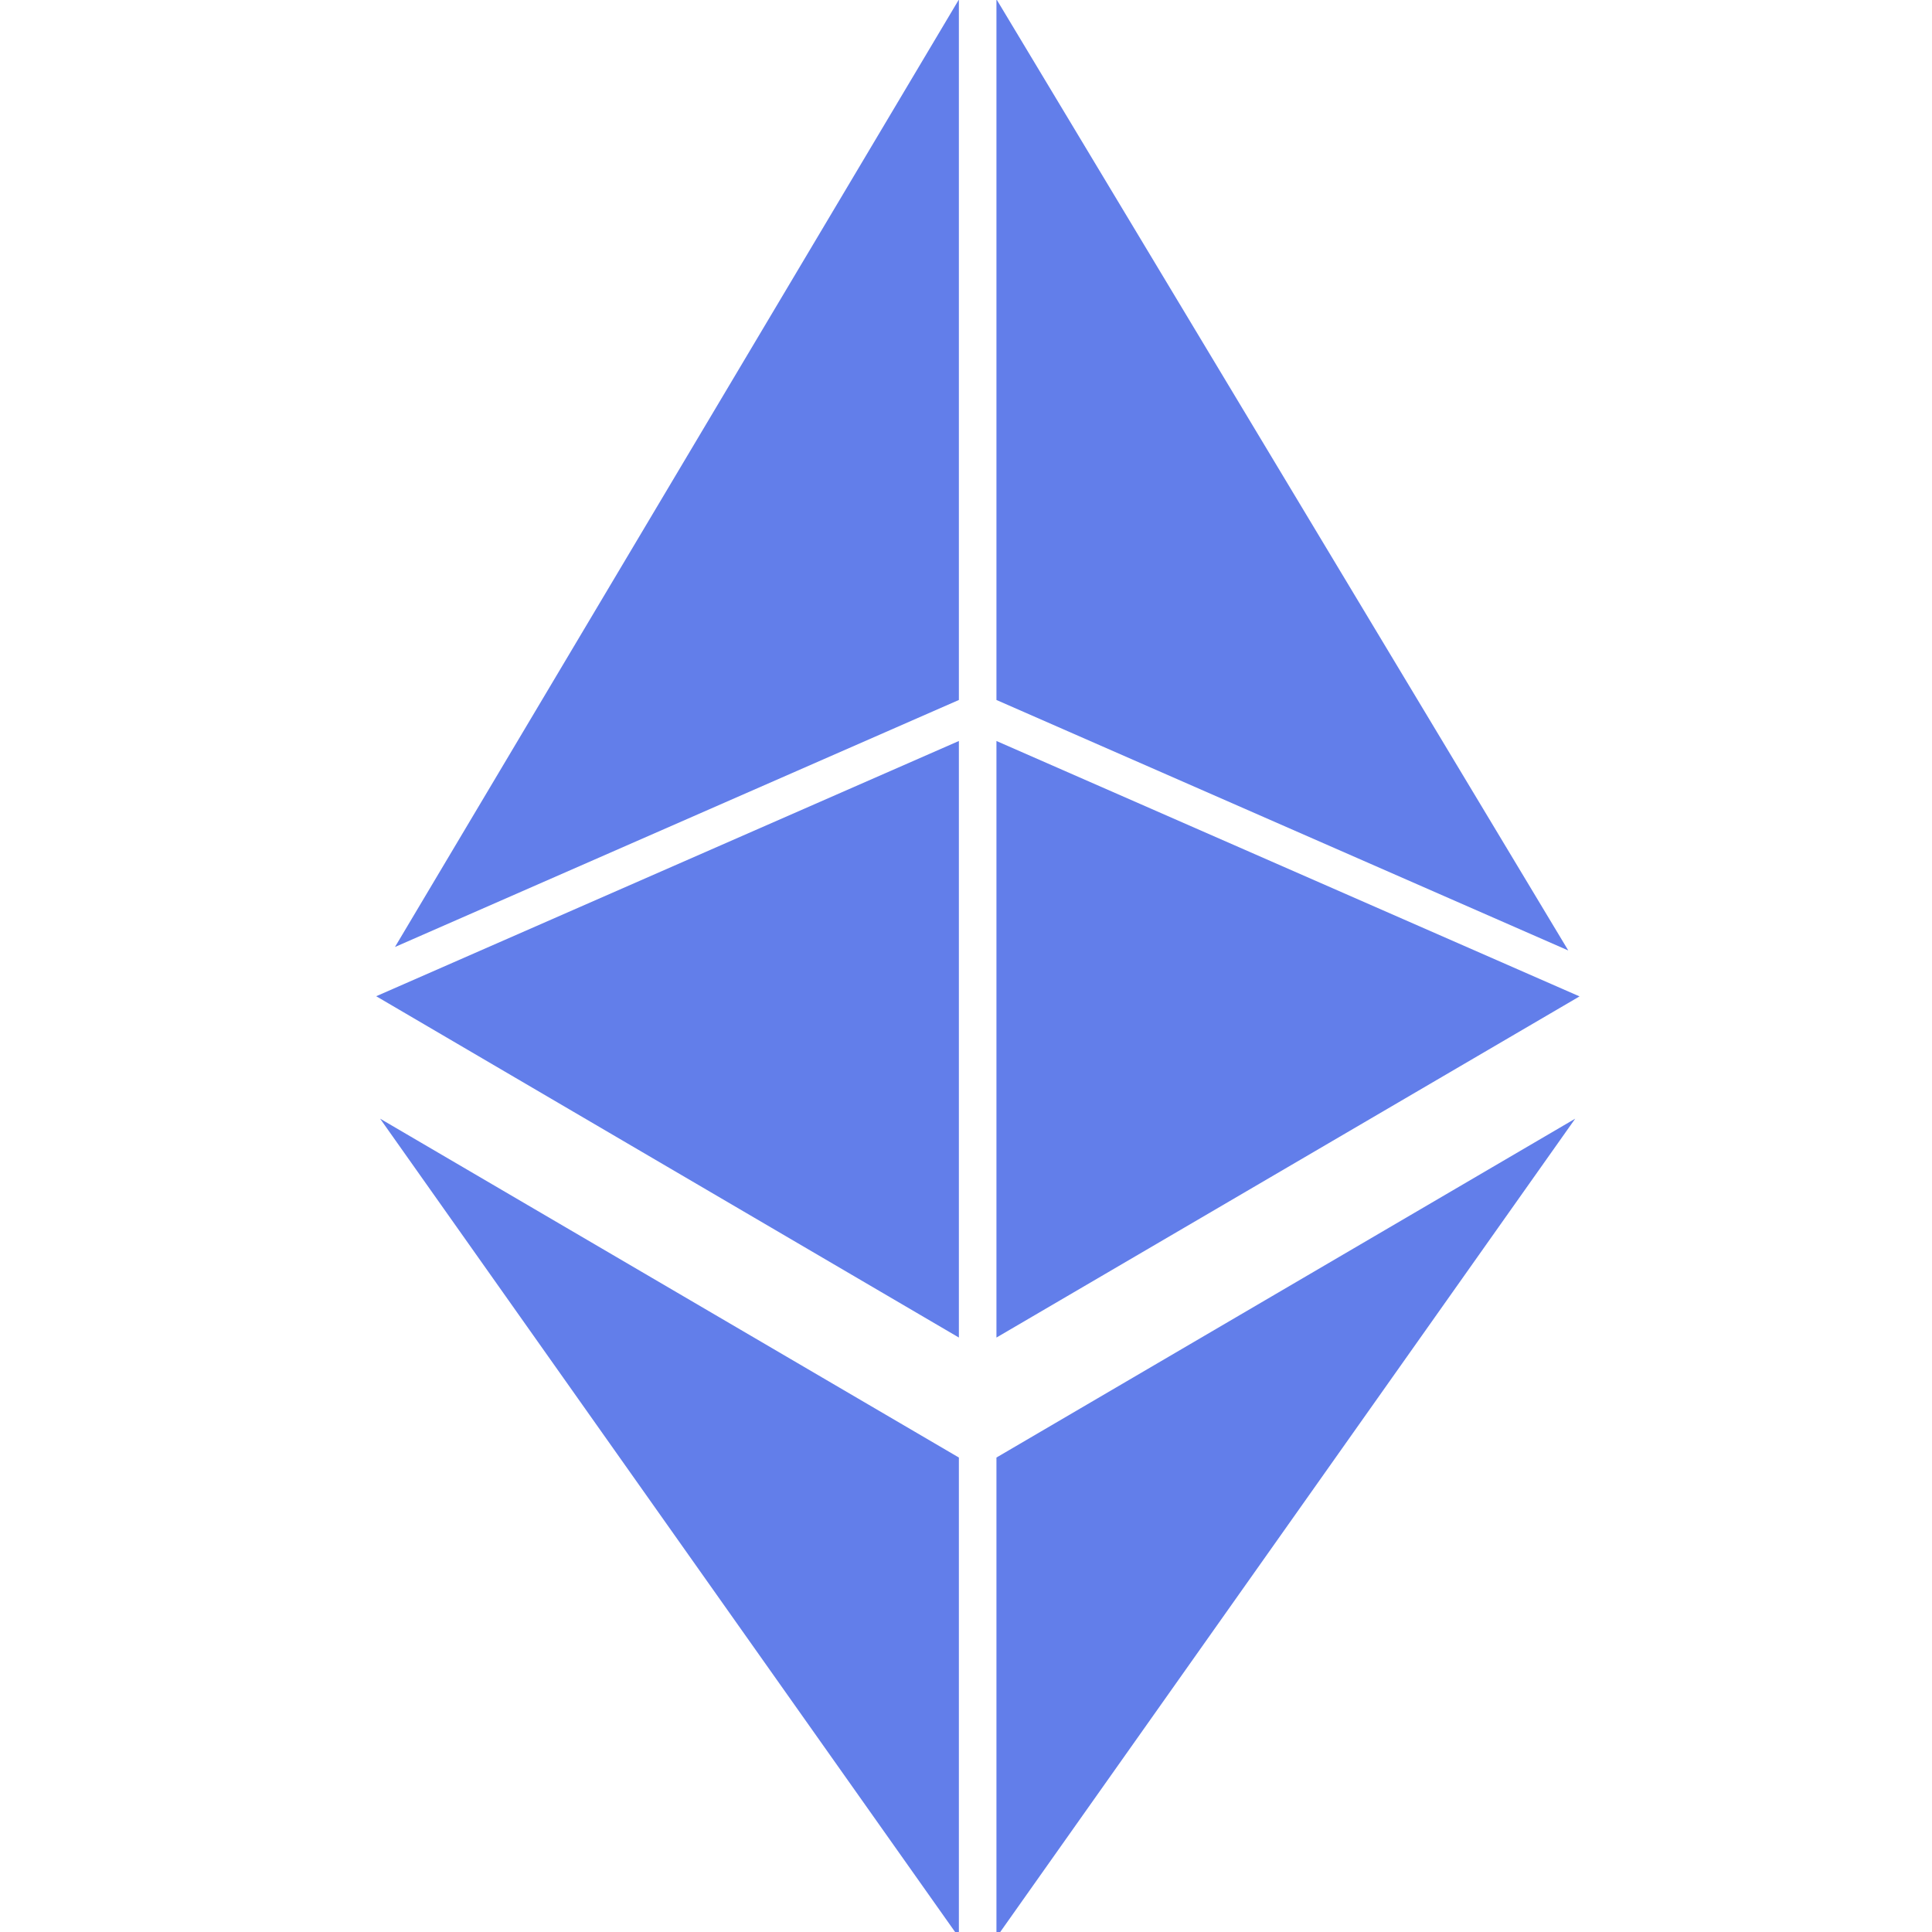 <svg version="1.1" id="Layer_1" xmlns="http://www.w3.org/2000/svg" xmlns:xlink="http://www.w3.org/1999/xlink" width="24px" height="24px" viewBox="0 0 226.777 226.777" enable-background="new 0 0 226.777 226.777" xml:space="preserve" fill="#000000"><g id="SVGRepo_bgCarrier" stroke-width="0"></g><g id="SVGRepo_tracerCarrier" stroke-linecap="round" stroke-linejoin="round"></g><g id="SVGRepo_iconCarrier"> <g> <polygon fill="#627EEA" points="112.553,157 112.553,86.977 44.158,116.937 "></polygon> <polygon fill="#627EEA" points="112.553,82.163 112.553,-0.056 46.362,111.156 "></polygon> <polygon fill="#627EEA" points="116.962,-0.09 116.962,82.163 184.083,111.566 "></polygon> <polygon fill="#627EEA" points="116.962,86.977 116.962,157.002 185.405,116.957 "></polygon> <polygon fill="#627EEA" points="112.553,227.406 112.553,171.085 44.618,131.31 "></polygon> <polygon fill="#627EEA" points="116.962,227.406 184.897,131.31 116.962,171.085 "></polygon> </g> </g></svg>